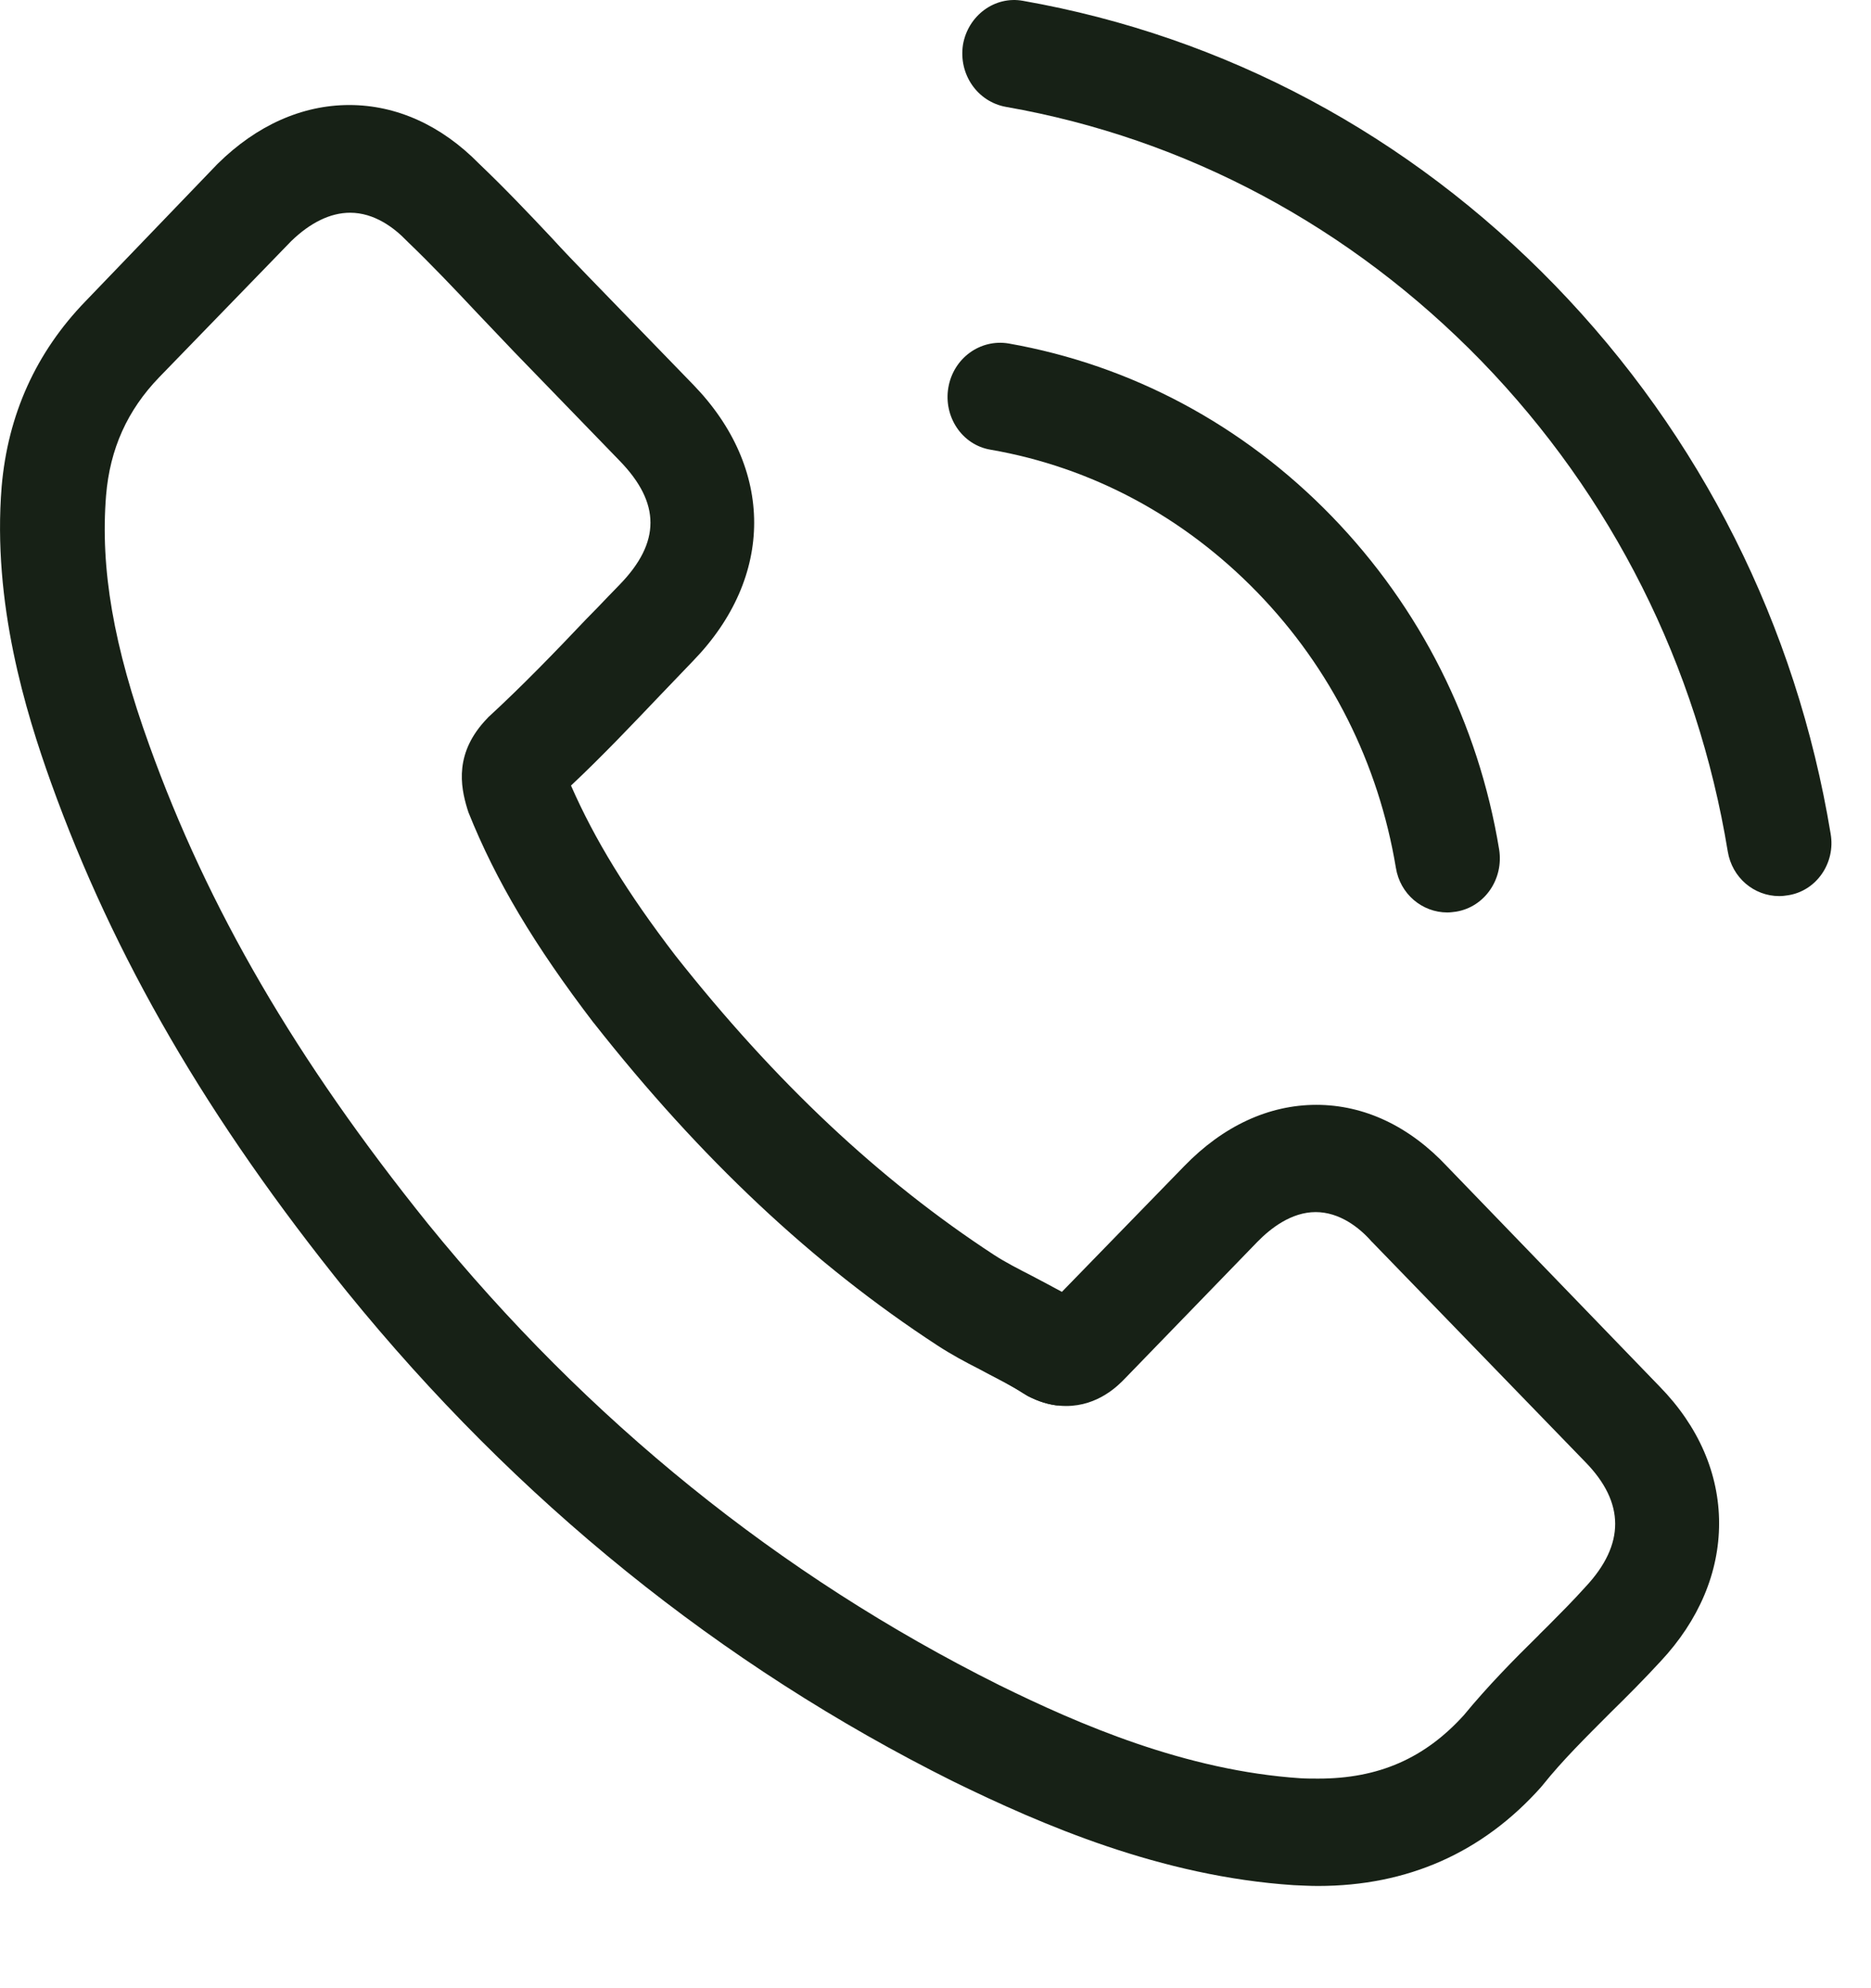 <svg width="16" height="17" viewBox="0 0 16 17" fill="none" xmlns="http://www.w3.org/2000/svg">
<path d="M12.376 9.975C12.055 9.631 11.668 9.447 11.257 9.447C10.851 9.447 10.46 9.627 10.126 9.972L9.081 11.046C8.995 10.999 8.909 10.954 8.826 10.91C8.707 10.849 8.594 10.791 8.499 10.729C7.519 10.088 6.63 9.252 5.776 8.171C5.363 7.632 5.085 7.178 4.883 6.717C5.154 6.462 5.406 6.196 5.65 5.94C5.743 5.844 5.836 5.745 5.928 5.65C6.623 4.933 6.623 4.005 5.928 3.289L5.025 2.358C4.923 2.252 4.817 2.143 4.718 2.034C4.519 1.822 4.311 1.604 4.096 1.399C3.775 1.072 3.391 0.898 2.987 0.898C2.584 0.898 2.194 1.072 1.863 1.399C1.859 1.403 1.859 1.403 1.856 1.406L0.731 2.576C0.308 3.013 0.067 3.545 0.014 4.162C-0.066 5.158 0.219 6.086 0.437 6.694C0.973 8.184 1.773 9.566 2.968 11.046C4.417 12.831 6.16 14.239 8.151 15.232C8.912 15.604 9.928 16.044 11.062 16.119C11.132 16.122 11.204 16.126 11.271 16.126C12.035 16.126 12.677 15.843 13.179 15.28C13.183 15.273 13.189 15.27 13.193 15.263C13.365 15.048 13.563 14.854 13.771 14.645C13.914 14.505 14.059 14.359 14.201 14.205C14.529 13.854 14.701 13.445 14.701 13.025C14.701 12.602 14.526 12.196 14.192 11.855L12.376 9.975ZM13.56 13.567C13.556 13.571 13.556 13.567 13.56 13.567C13.454 13.685 13.346 13.793 13.232 13.908C13.211 13.928 13.191 13.949 13.17 13.969C13.166 13.974 13.161 13.979 13.156 13.984C12.941 14.195 12.723 14.417 12.518 14.666C12.184 15.034 11.79 15.208 11.274 15.208C11.224 15.208 11.171 15.208 11.122 15.205C10.139 15.14 9.226 14.744 8.542 14.407C6.669 13.472 5.025 12.145 3.659 10.463C2.531 9.061 1.777 7.765 1.277 6.373C0.97 5.523 0.857 4.862 0.907 4.237C0.94 3.838 1.089 3.507 1.363 3.224L2.491 2.061C2.653 1.904 2.825 1.819 2.994 1.819C3.202 1.819 3.371 1.948 3.477 2.058C3.48 2.061 3.484 2.064 3.487 2.068C3.689 2.262 3.881 2.464 4.082 2.678C4.134 2.733 4.187 2.788 4.24 2.844C4.292 2.898 4.344 2.953 4.397 3.009L5.3 3.941C5.65 4.302 5.65 4.637 5.3 4.998C5.29 5.008 5.28 5.019 5.27 5.029C5.248 5.052 5.226 5.075 5.204 5.097C5.141 5.163 5.079 5.228 5.015 5.292C4.737 5.585 4.473 5.858 4.185 6.124C4.183 6.126 4.18 6.128 4.178 6.13C4.174 6.134 4.171 6.137 4.168 6.141C3.884 6.434 3.937 6.721 3.996 6.915C4 6.926 4.003 6.936 4.006 6.946C4.241 7.533 4.572 8.085 5.075 8.744L5.078 8.747C5.991 9.907 6.954 10.811 8.016 11.504C8.134 11.581 8.255 11.646 8.373 11.706C8.389 11.715 8.406 11.724 8.422 11.732C8.542 11.793 8.654 11.851 8.75 11.913C8.757 11.916 8.763 11.921 8.77 11.925C8.776 11.929 8.783 11.933 8.79 11.937C8.881 11.984 8.969 12.011 9.057 12.019C9.077 12.021 9.097 12.022 9.117 12.022C9.392 12.022 9.564 11.845 9.62 11.787L10.751 10.62C10.864 10.504 11.042 10.364 11.251 10.364C11.456 10.364 11.625 10.497 11.727 10.613C11.73 10.617 11.73 10.617 11.734 10.62L13.556 12.5C13.897 12.848 13.897 13.206 13.56 13.567Z" fill="#172116"/>
<path fill-rule="evenodd" clip-rule="evenodd" d="M8.422 11.732C8.542 11.793 8.654 11.851 8.75 11.913C8.757 11.916 8.763 11.921 8.77 11.925C8.776 11.929 8.783 11.933 8.79 11.937C8.881 11.984 8.969 12.011 9.057 12.019L8.422 11.732Z" fill="#172116"/>
<path d="M8.47 3.845C9.337 3.995 10.124 4.418 10.753 5.066C11.381 5.714 11.788 6.526 11.937 7.42C11.973 7.645 12.162 7.802 12.377 7.802C12.404 7.802 12.427 7.798 12.453 7.795C12.698 7.754 12.86 7.515 12.82 7.263C12.642 6.182 12.146 5.196 11.388 4.414C10.63 3.633 9.674 3.122 8.626 2.937C8.381 2.896 8.153 3.064 8.11 3.313C8.067 3.562 8.226 3.804 8.47 3.845Z" fill="#172116"/>
<path d="M15.655 7.13C15.361 5.349 14.547 3.729 13.297 2.439C12.046 1.15 10.475 0.311 8.748 0.007C8.507 -0.037 8.278 0.133 8.235 0.382C8.196 0.635 8.358 0.87 8.603 0.914C10.144 1.184 11.55 1.938 12.668 3.087C13.786 4.24 14.514 5.69 14.775 7.28C14.812 7.505 15 7.662 15.215 7.662C15.242 7.662 15.265 7.659 15.291 7.655C15.533 7.618 15.698 7.379 15.655 7.13Z" fill="#172116"/>
</svg>

